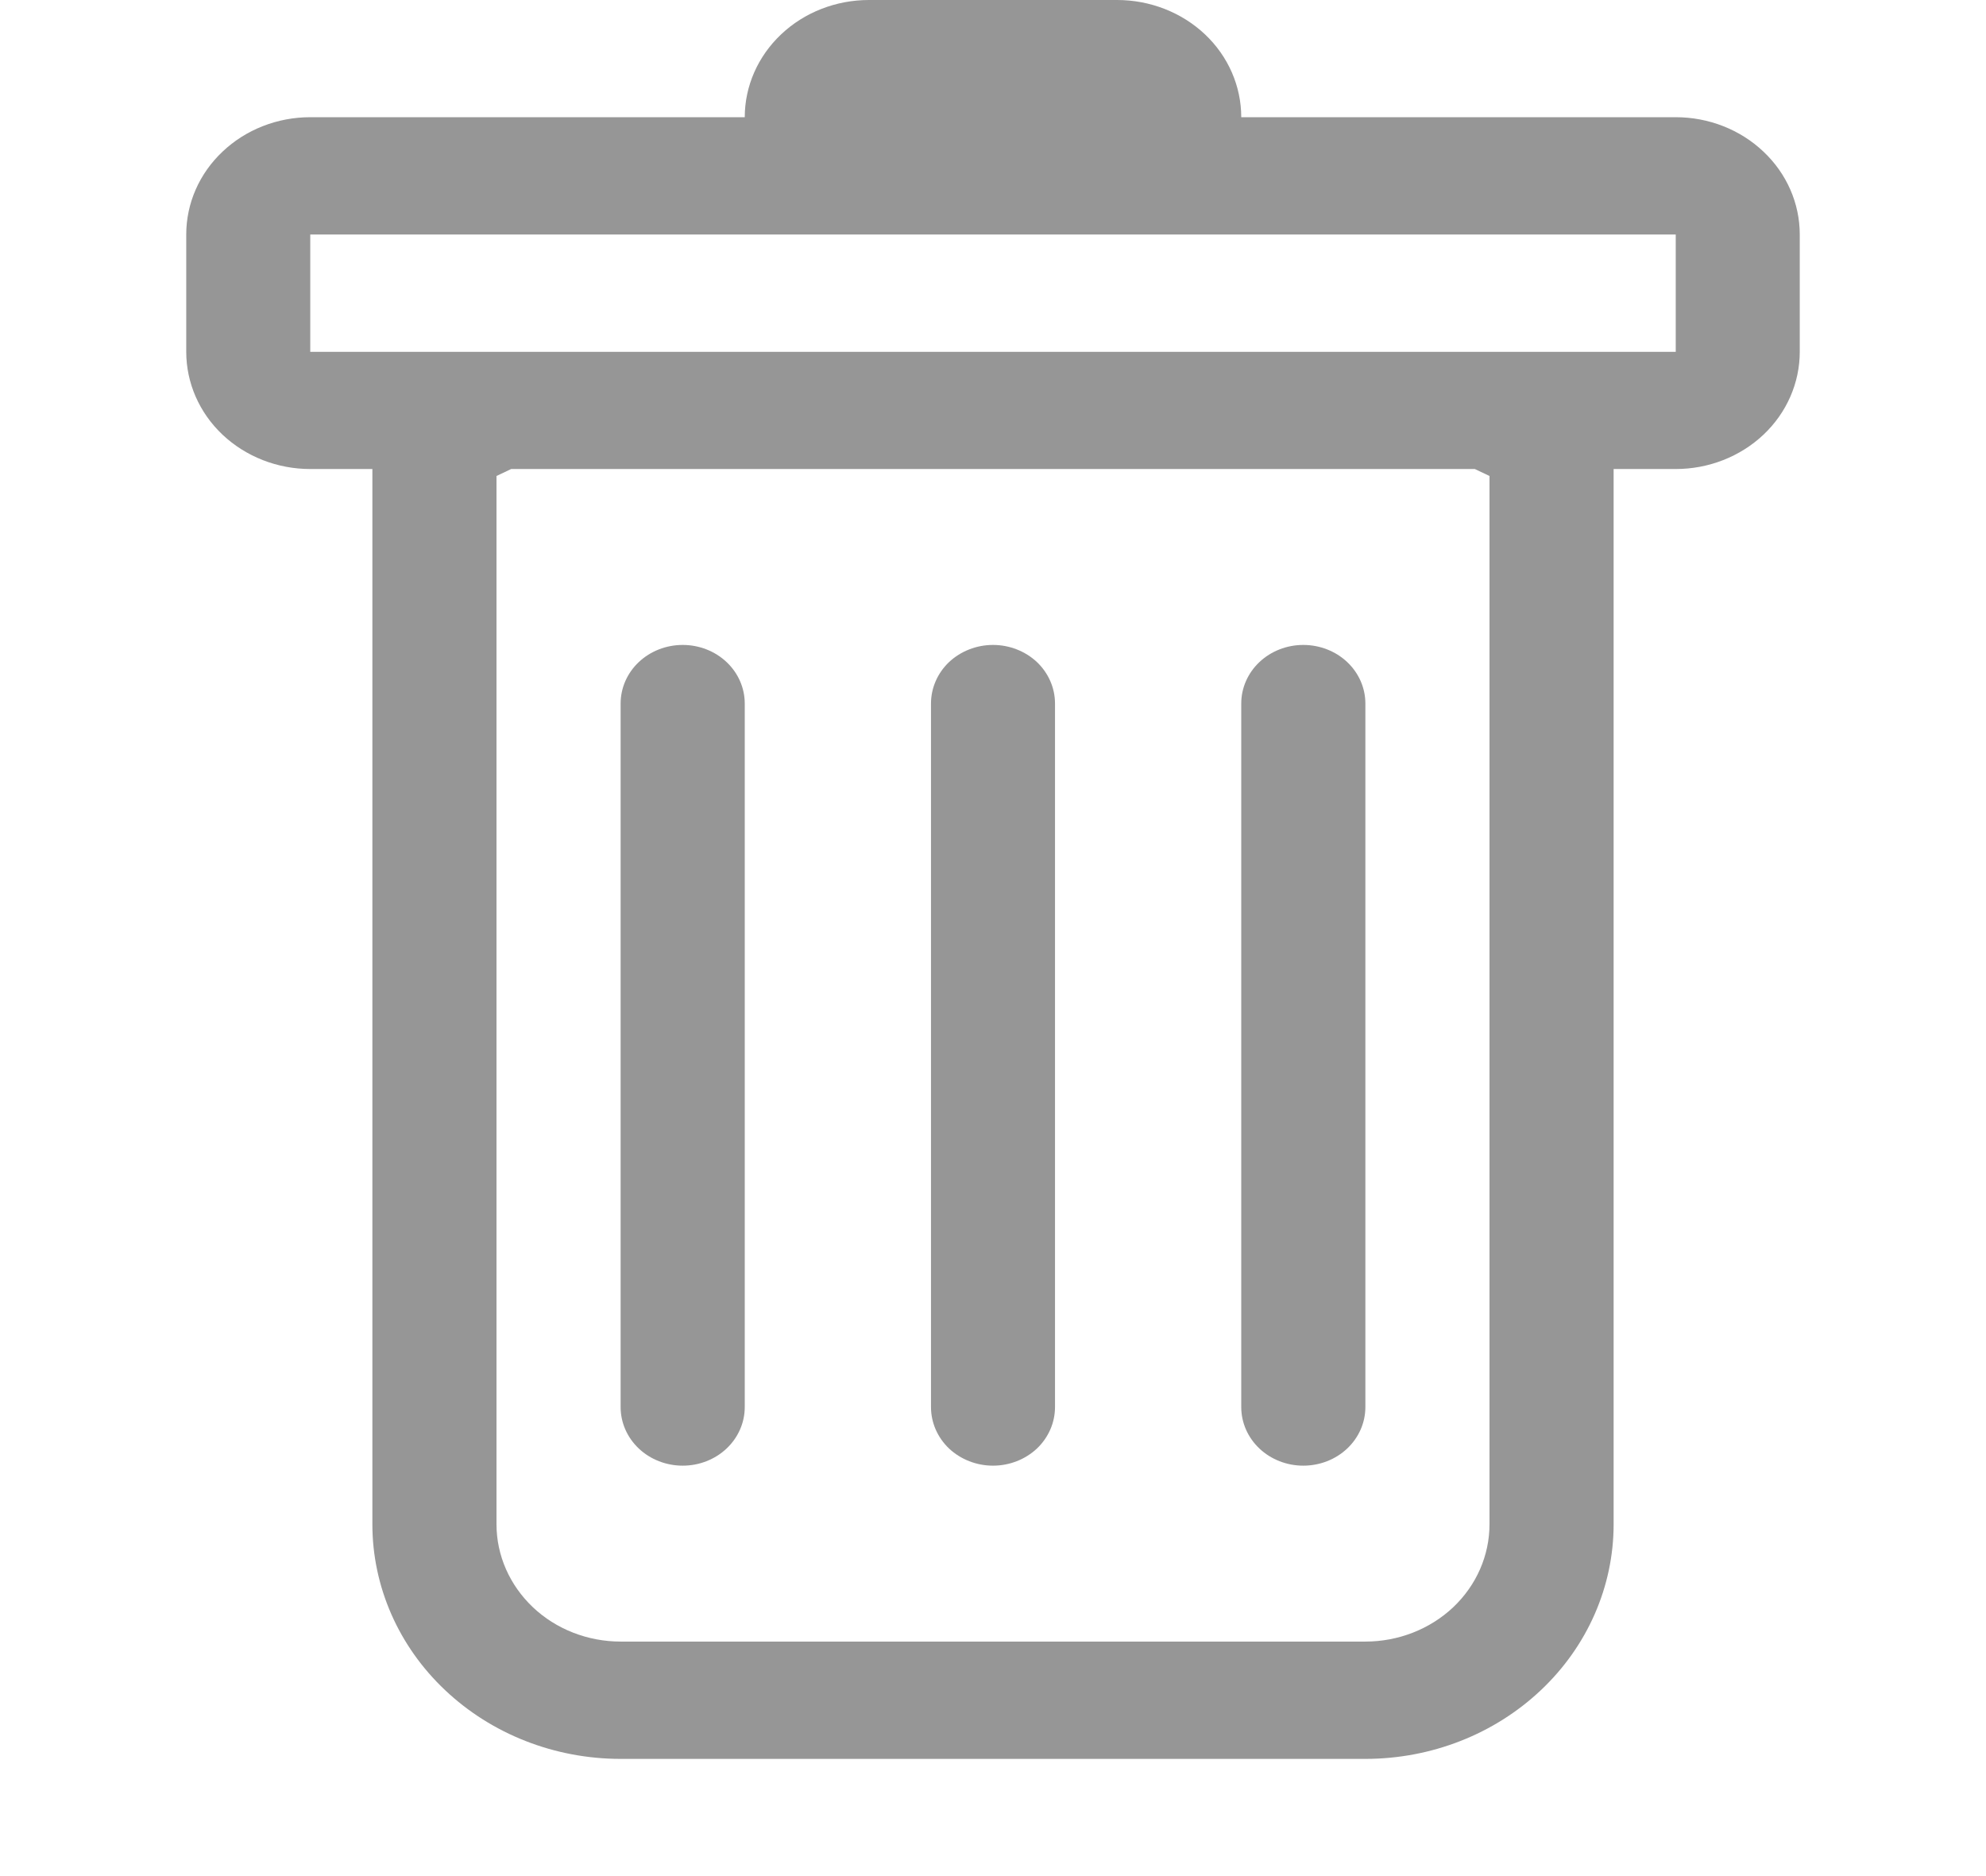 <svg width="18" height="17" viewBox="0 0 18 17" fill="none" xmlns="http://www.w3.org/2000/svg">
<path d="M6.188 5.844C6.337 5.844 6.48 5.9 6.585 5.999C6.691 6.099 6.75 6.234 6.75 6.375V12.75C6.75 12.891 6.691 13.026 6.585 13.126C6.48 13.225 6.337 13.281 6.188 13.281C6.038 13.281 5.895 13.225 5.79 13.126C5.684 13.026 5.625 12.891 5.625 12.75V6.375C5.625 6.234 5.684 6.099 5.79 5.999C5.895 5.9 6.038 5.844 6.188 5.844V5.844ZM9 5.844C9.149 5.844 9.292 5.9 9.398 5.999C9.503 6.099 9.562 6.234 9.562 6.375V12.75C9.562 12.891 9.503 13.026 9.398 13.126C9.292 13.225 9.149 13.281 9 13.281C8.851 13.281 8.708 13.225 8.602 13.126C8.497 13.026 8.438 12.891 8.438 12.75V6.375C8.438 6.234 8.497 6.099 8.602 5.999C8.708 5.9 8.851 5.844 9 5.844V5.844ZM12.375 6.375C12.375 6.234 12.316 6.099 12.21 5.999C12.105 5.9 11.962 5.844 11.812 5.844C11.663 5.844 11.52 5.9 11.415 5.999C11.309 6.099 11.25 6.234 11.25 6.375V12.75C11.25 12.891 11.309 13.026 11.415 13.126C11.52 13.225 11.663 13.281 11.812 13.281C11.962 13.281 12.105 13.225 12.21 13.126C12.316 13.026 12.375 12.891 12.375 12.75V6.375Z" fill="#969696"/>
<path fill-rule="evenodd" clip-rule="evenodd" d="M16.312 3.188C16.312 3.469 16.194 3.74 15.983 3.939C15.772 4.138 15.486 4.25 15.188 4.25H14.625V13.812C14.625 14.376 14.388 14.917 13.966 15.315C13.544 15.714 12.972 15.938 12.375 15.938H5.625C5.028 15.938 4.456 15.714 4.034 15.315C3.612 14.917 3.375 14.376 3.375 13.812V4.25H2.812C2.514 4.25 2.228 4.138 2.017 3.939C1.806 3.74 1.688 3.469 1.688 3.188V2.125C1.688 1.843 1.806 1.573 2.017 1.374C2.228 1.174 2.514 1.062 2.812 1.062H6.75C6.75 0.781 6.869 0.51 7.08 0.311C7.29 0.112 7.577 0 7.875 0L10.125 0C10.423 0 10.71 0.112 10.921 0.311C11.132 0.51 11.25 0.781 11.25 1.062H15.188C15.486 1.062 15.772 1.174 15.983 1.374C16.194 1.573 16.312 1.843 16.312 2.125V3.188ZM4.633 4.25L4.5 4.313V13.812C4.5 14.094 4.619 14.364 4.83 14.564C5.04 14.763 5.327 14.875 5.625 14.875H12.375C12.673 14.875 12.96 14.763 13.171 14.564C13.382 14.364 13.5 14.094 13.5 13.812V4.313L13.367 4.25H4.633ZM2.812 3.188V2.125H15.188V3.188H2.812Z" fill="#969696"/>
</svg>
